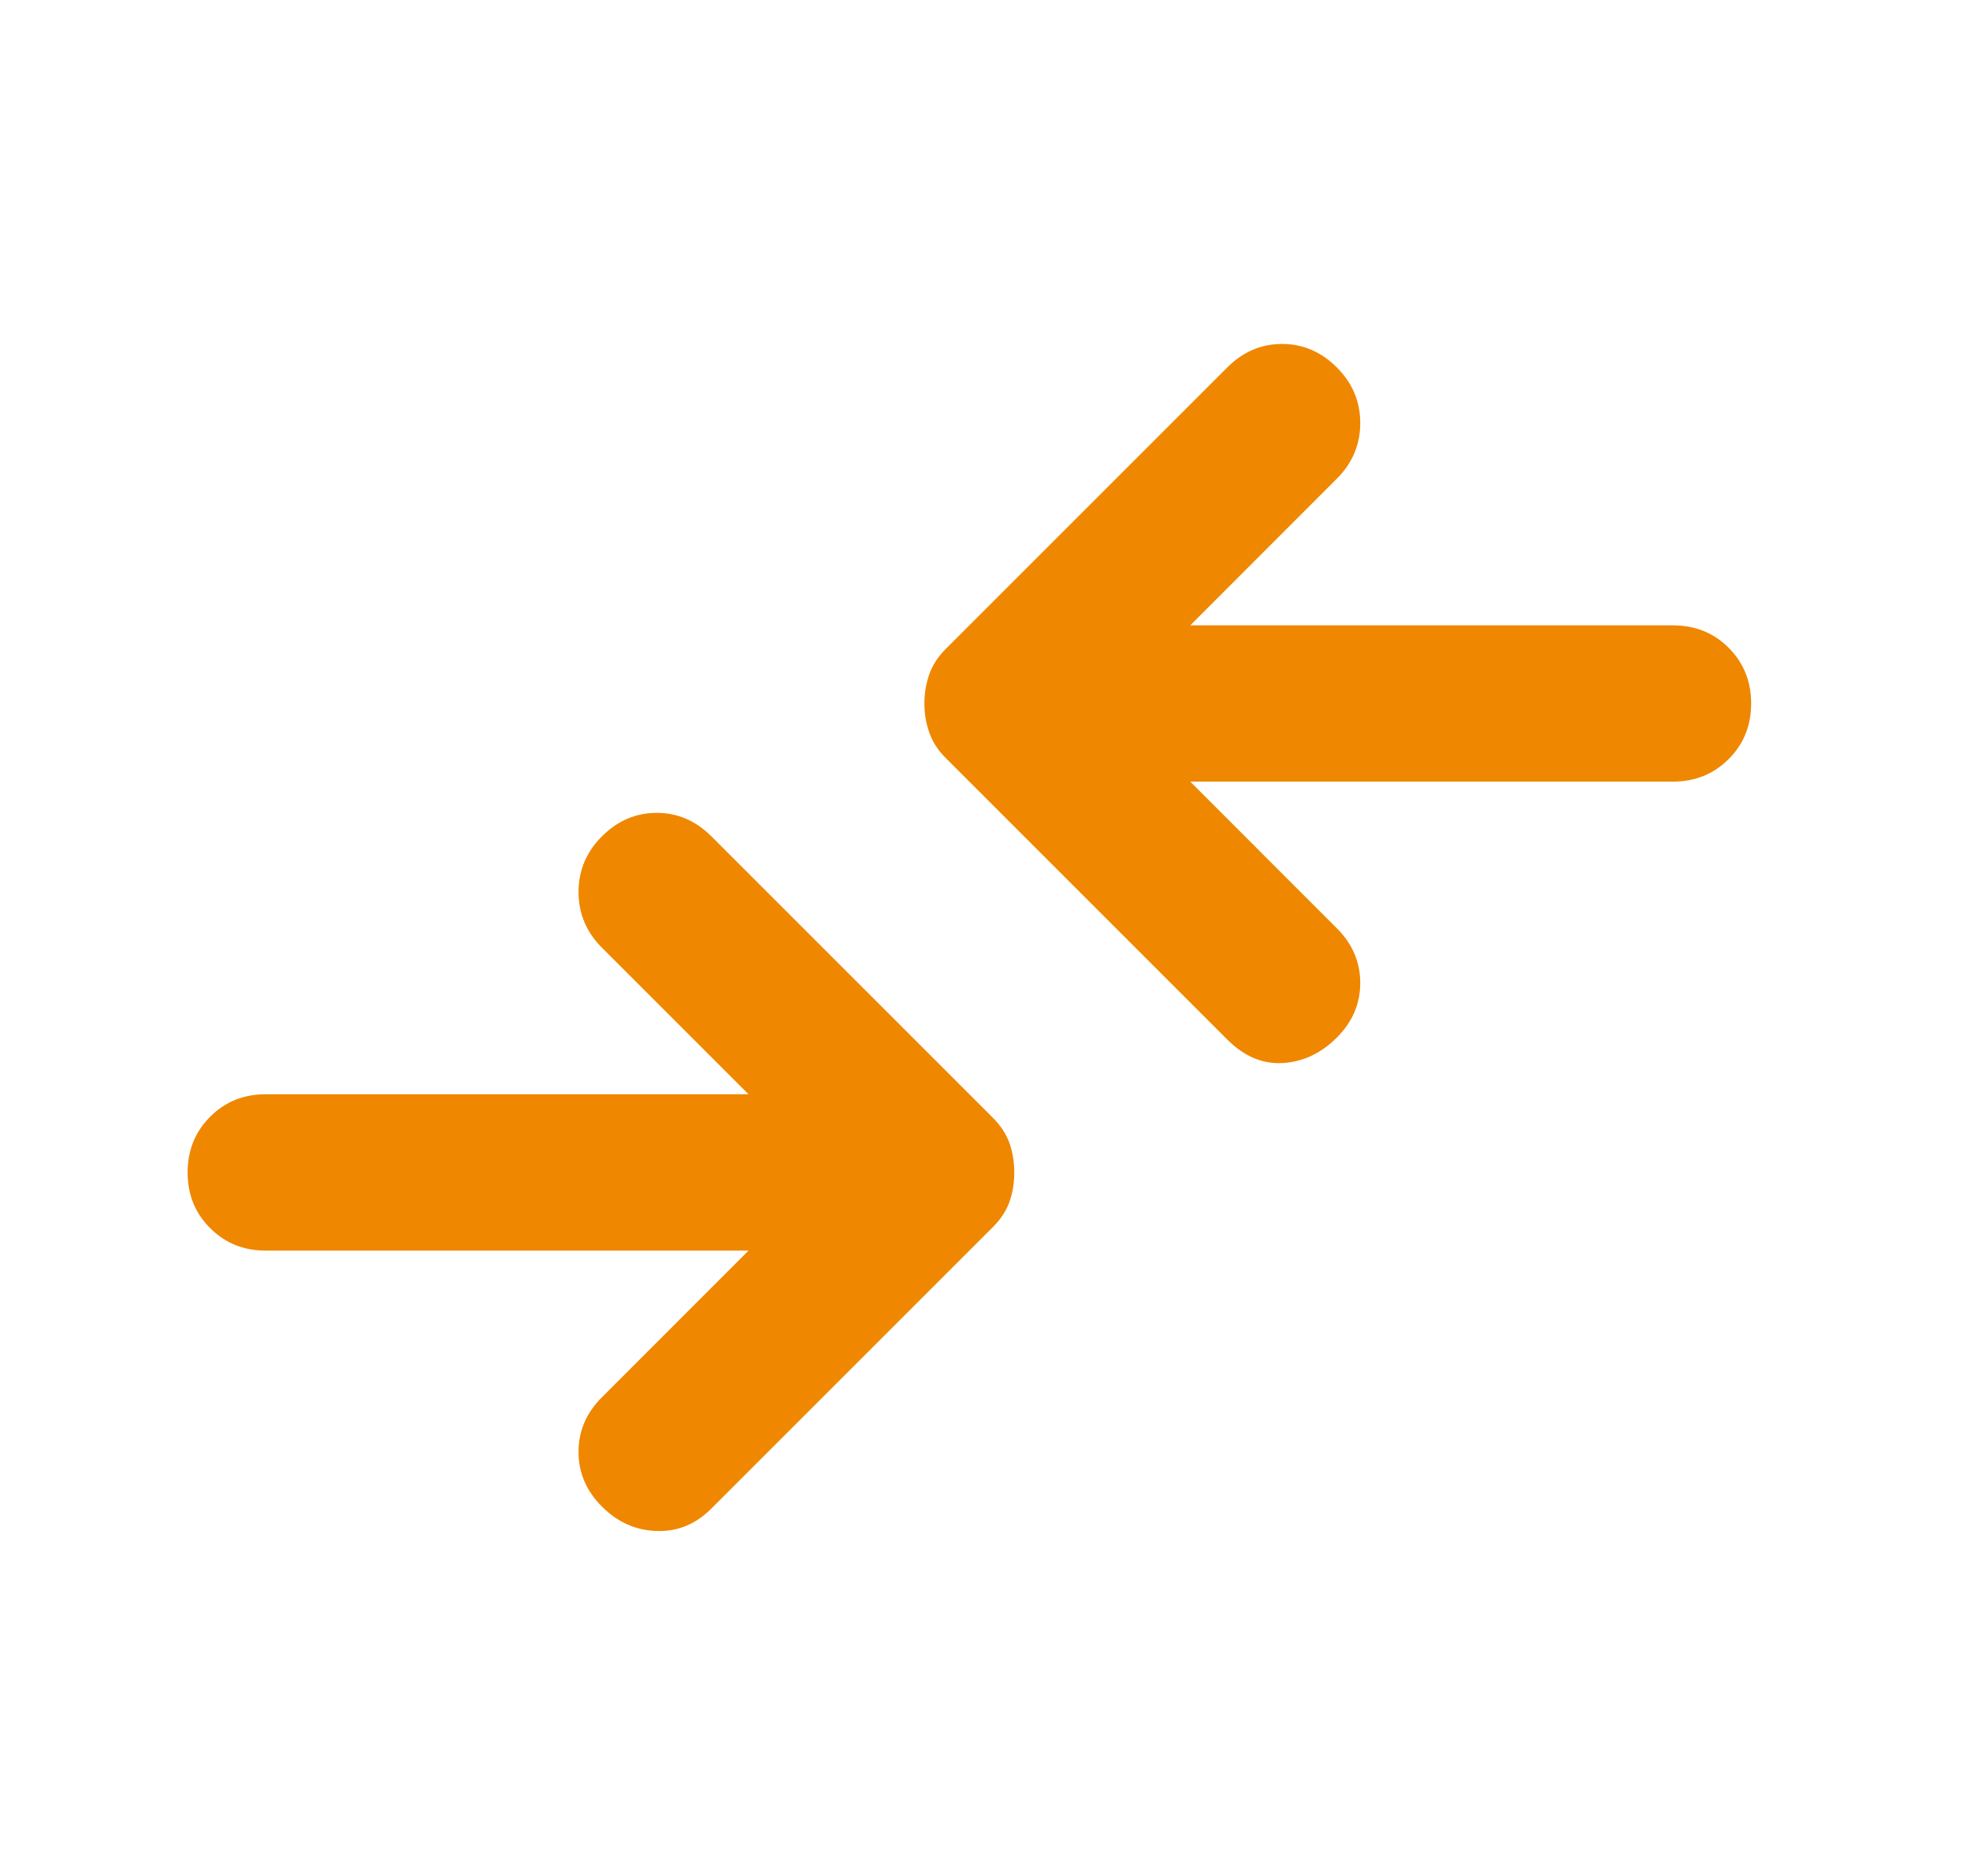 <svg width="21" height="20" viewBox="0 0 21 20" fill="none" xmlns="http://www.w3.org/2000/svg">
<path d="M13.083 11.083L10.083 8.083C10 8 9.941 7.91 9.907 7.812C9.872 7.715 9.854 7.611 9.854 7.5C9.854 7.389 9.872 7.285 9.907 7.187C9.941 7.09 10 7 10.083 6.917L13.083 3.917C13.25 3.75 13.444 3.667 13.667 3.667C13.889 3.667 14.083 3.75 14.25 3.917C14.417 4.083 14.5 4.281 14.5 4.51C14.5 4.739 14.417 4.937 14.25 5.104L12.688 6.667H17.833C18.069 6.667 18.267 6.746 18.427 6.906C18.587 7.066 18.667 7.264 18.667 7.5C18.667 7.736 18.587 7.934 18.427 8.093C18.267 8.253 18.069 8.333 17.833 8.333H12.688L14.25 9.896C14.417 10.062 14.5 10.257 14.5 10.479C14.5 10.701 14.417 10.896 14.25 11.062C14.083 11.229 13.893 11.319 13.678 11.333C13.462 11.347 13.264 11.264 13.083 11.083ZM6.417 16.062C6.583 16.229 6.778 16.316 7 16.322C7.222 16.33 7.417 16.25 7.583 16.083L10.583 13.083C10.667 13 10.726 12.91 10.761 12.812C10.795 12.715 10.812 12.611 10.812 12.5C10.812 12.389 10.795 12.285 10.761 12.187C10.726 12.09 10.667 12 10.583 11.916L7.583 8.916C7.417 8.75 7.222 8.666 7 8.666C6.778 8.666 6.583 8.75 6.417 8.916C6.25 9.083 6.167 9.281 6.167 9.51C6.167 9.739 6.25 9.937 6.417 10.104L7.979 11.666H2.833C2.597 11.666 2.399 11.746 2.24 11.906C2.08 12.066 2 12.264 2 12.5C2 12.736 2.08 12.934 2.24 13.093C2.399 13.253 2.597 13.333 2.833 13.333H7.979L6.417 14.896C6.25 15.062 6.167 15.257 6.167 15.479C6.167 15.701 6.25 15.896 6.417 16.062Z" fill="#F08700"/>
</svg>
